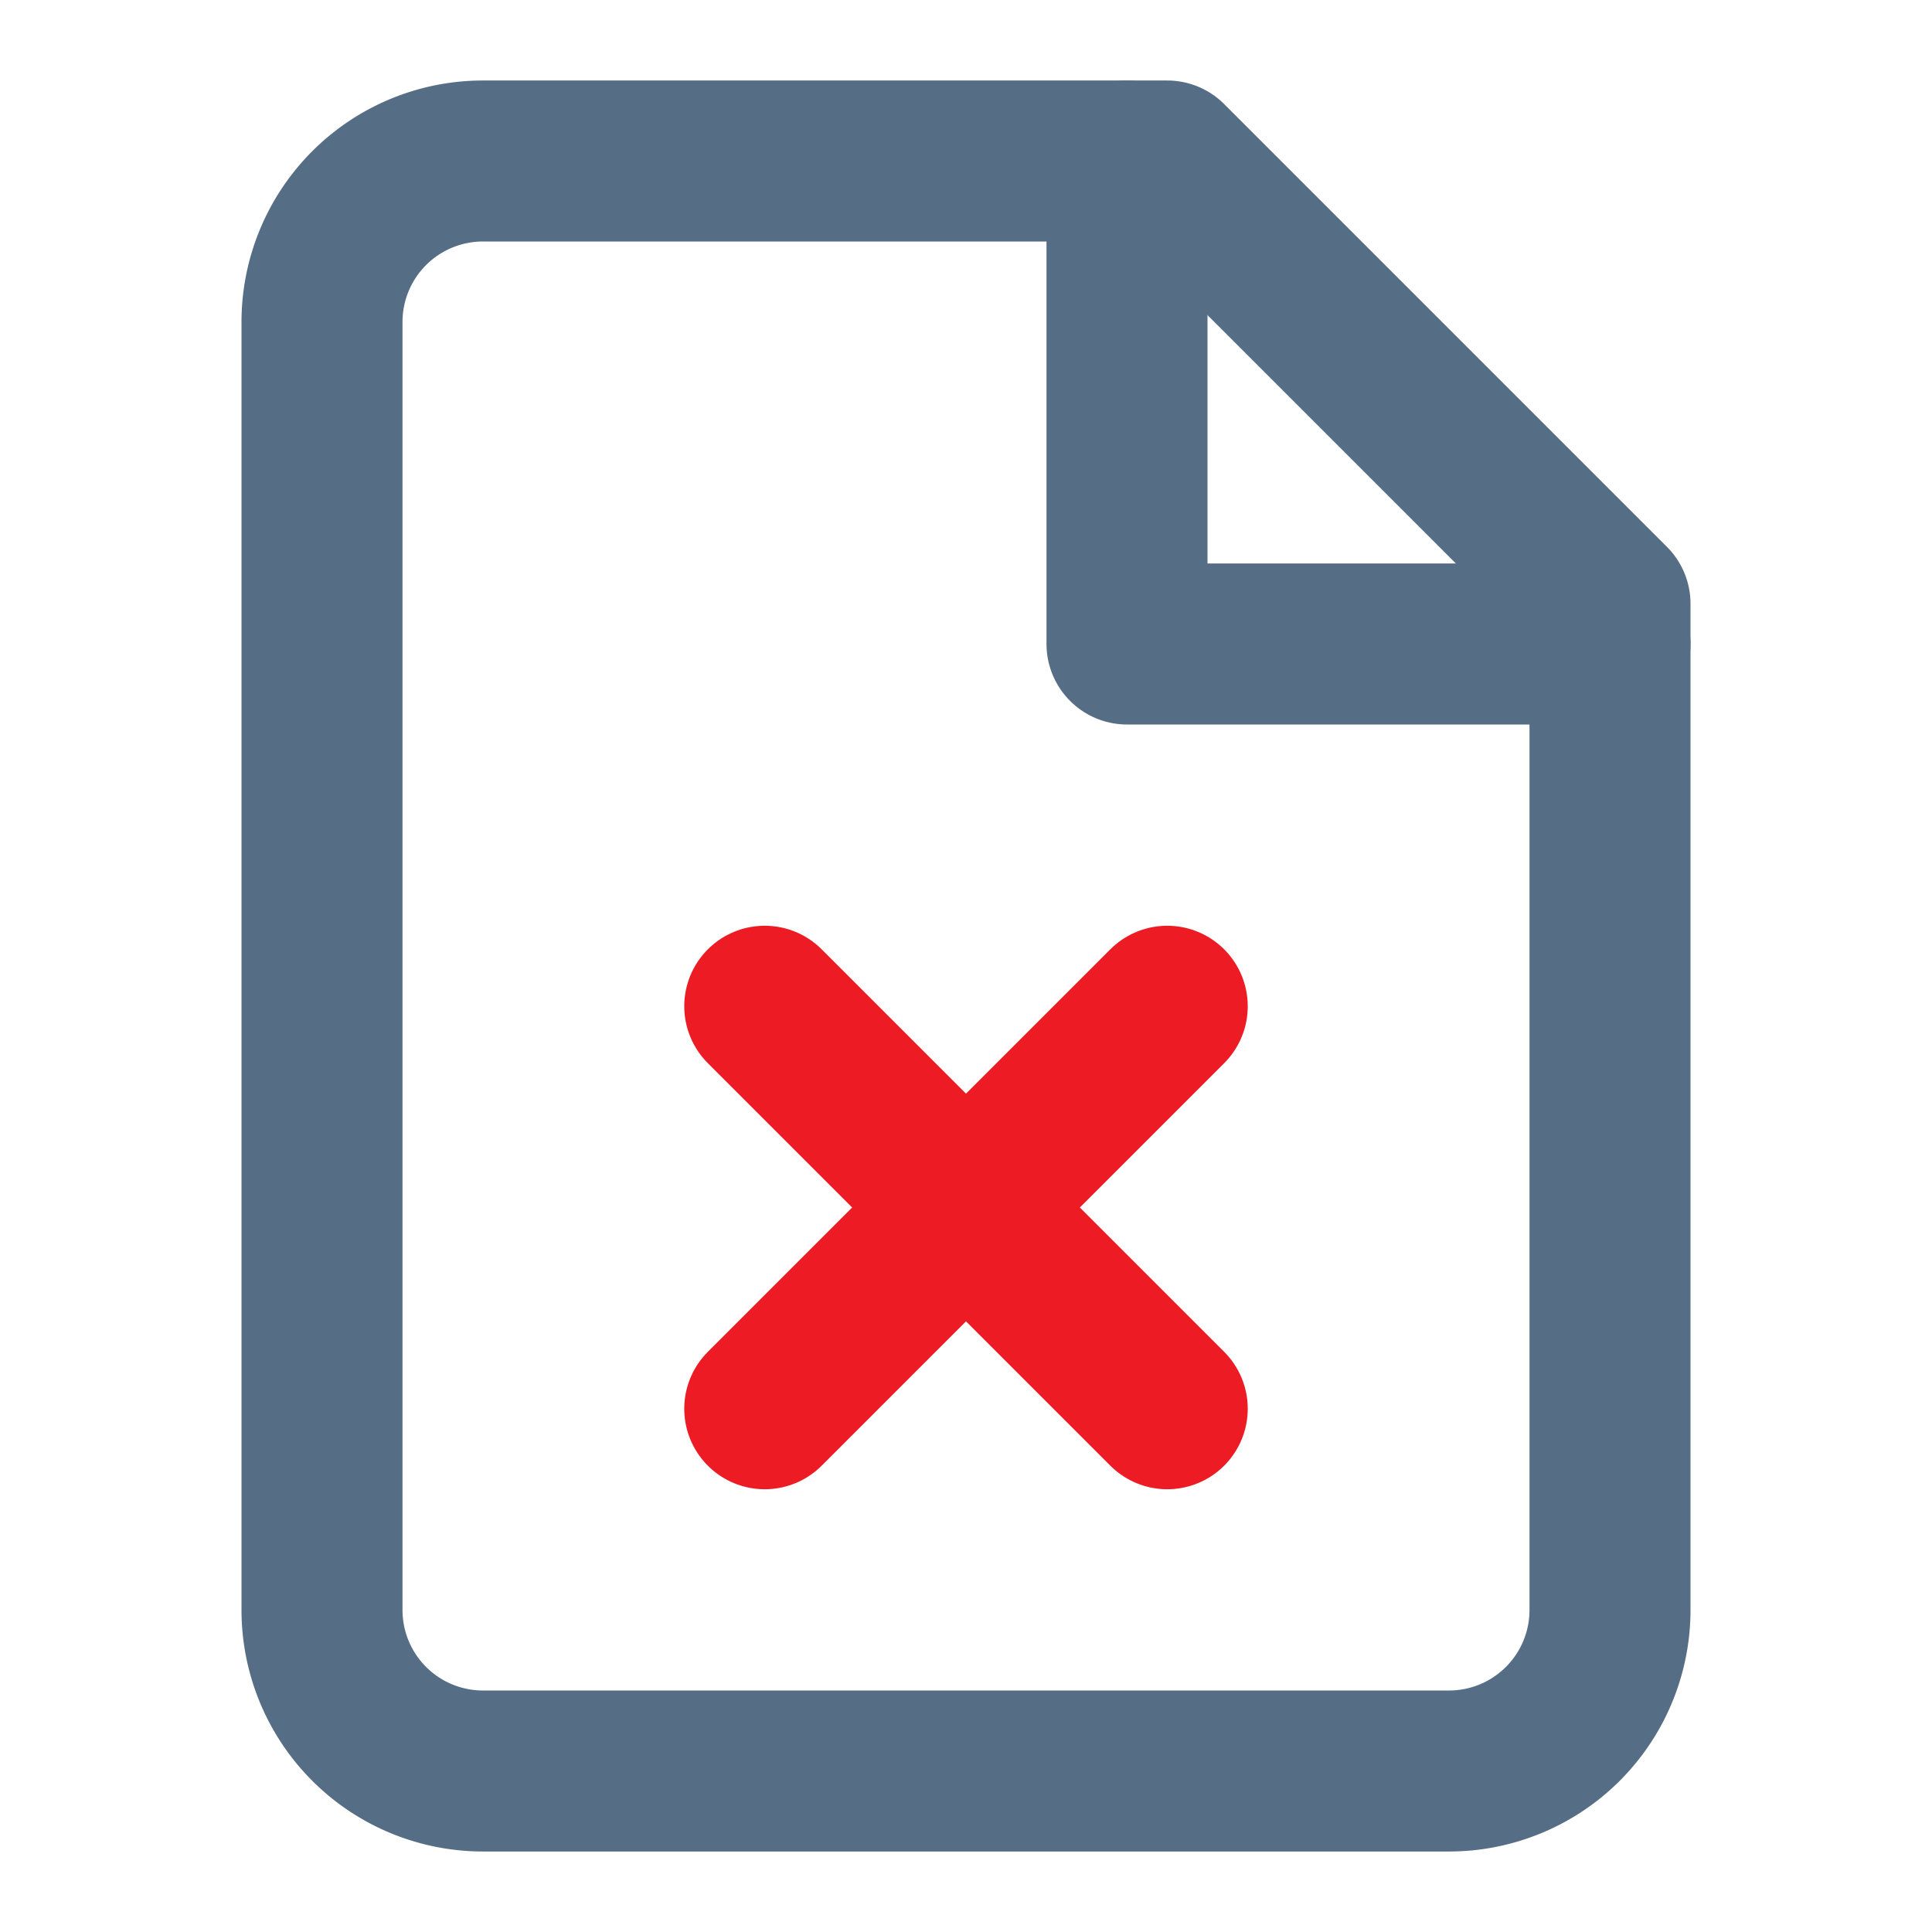 <svg width="24" height="24" fill="none" stroke="currentColor" stroke-width="2" stroke-linecap="round" stroke-linejoin="round" xmlns="http://www.w3.org/2000/svg"><path d="M14.5 2H6a2 2 0 0 0-2 2v16a2 2 0 0 0 2 2h12a2 2 0 0 0 2-2V7.5L14.5 2z" style="stroke:#566d86;stroke-opacity:1"/><path style="stroke:#566d86;stroke-opacity:1" d="M14 2v6h6"/><path style="stroke:#ed1b24;stroke-opacity:1" d="m9.5 12.5 5 5m0-5-5 5"/></svg>
